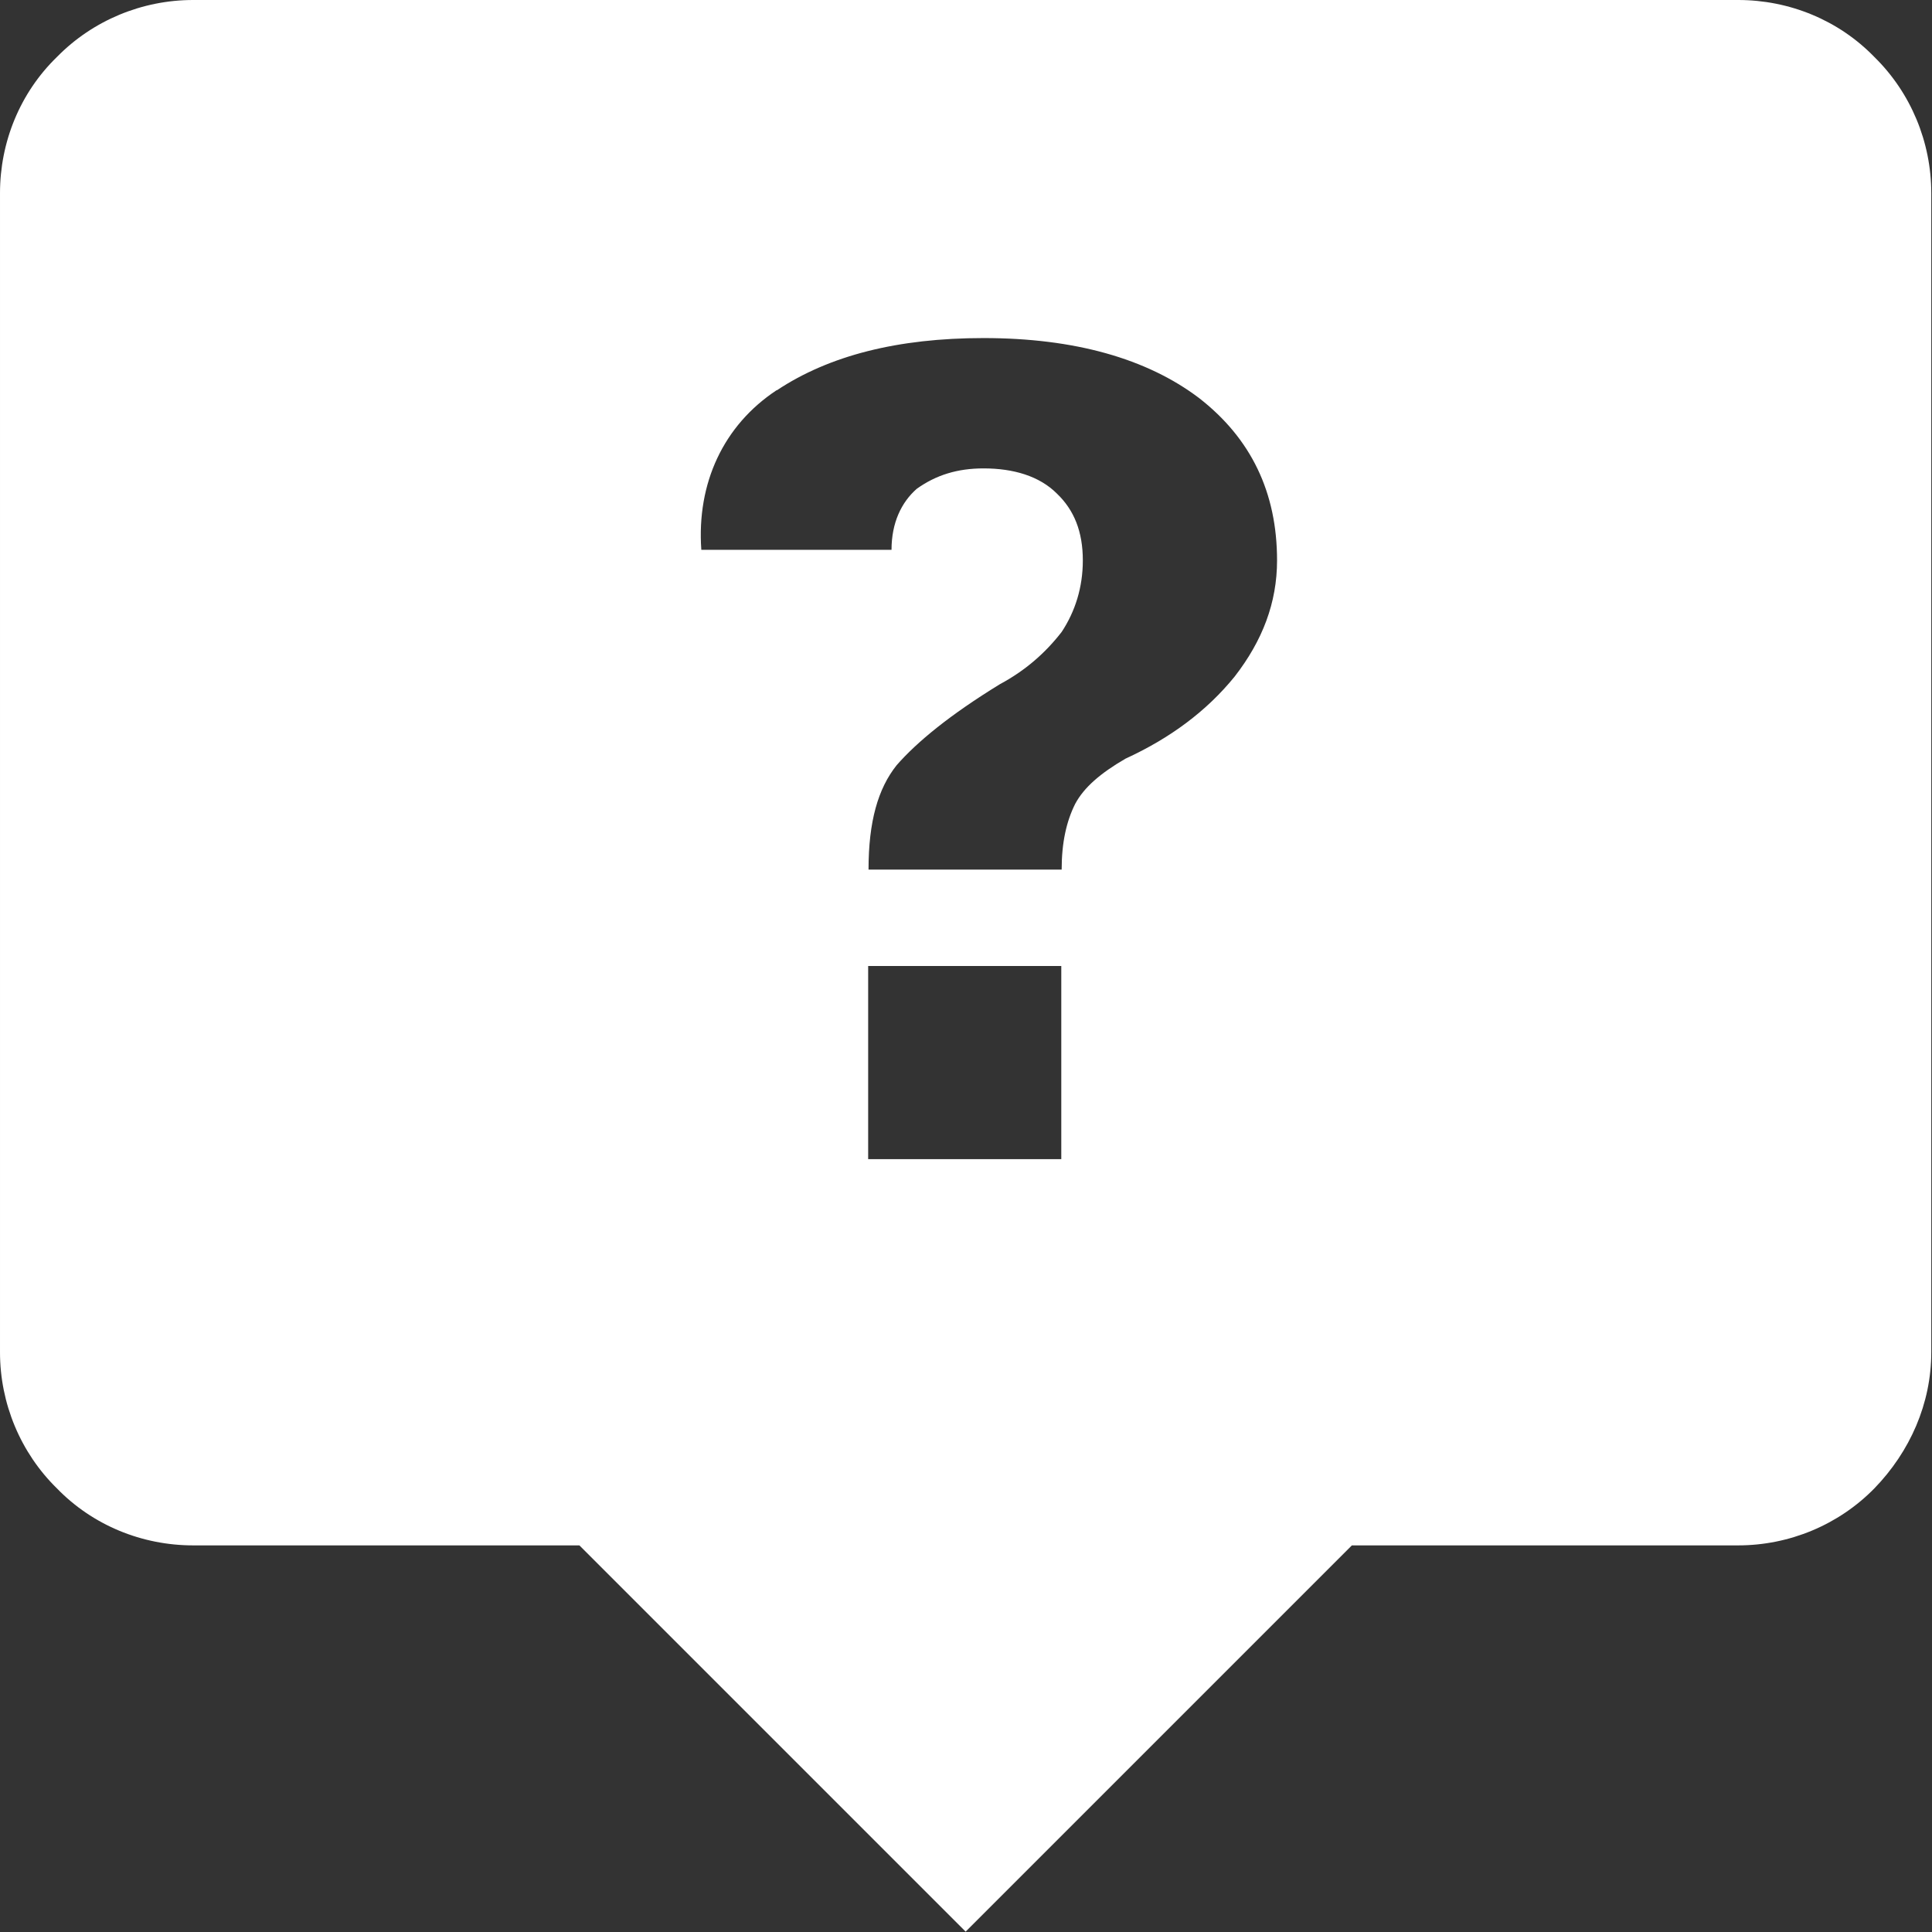 <?xml version="1.0" encoding="UTF-8" standalone="no"?>
<!-- Created with Inkscape (http://www.inkscape.org/) -->

<svg
   width="5.292mm"
   height="5.292mm"
   viewBox="0 0 5.292 5.292"
   version="1.1"
   id="svg1"
   xml:space="preserve"
   xmlns:inkscape="http://www.inkscape.org/namespaces/inkscape"
   xmlns:sodipodi="http://sodipodi.sourceforge.net/DTD/sodipodi-0.dtd"
   xmlns="http://www.w3.org/2000/svg"
   xmlns:svg="http://www.w3.org/2000/svg"><rect x="0" y="0" width="5.292" height="5.292" fill="#333333" stroke="none"/><sodipodi:namedview
     id="namedview1"
     pagecolor="#ffffff"
     bordercolor="#000000"
     borderopacity="0.25"
     inkscape:showpageshadow="2"
     inkscape:pageopacity="0.0"
     inkscape:pagecheckerboard="0"
     inkscape:deskcolor="#d1d1d1"
     inkscape:document-units="mm" /><defs
     id="defs1" /><g
     inkscape:label="Capa 1"
     inkscape:groupmode="layer"
     id="layer1"
     transform="translate(-55.832,-93.464)"><path
       d="m 60.594,93.464 h -4.233 c -0.14,0 -0.275,0.056 -0.373,0.156 -0.101,0.098 -0.156,0.233 -0.156,0.373 v 3.175 c 0,0.14 0.056,0.275 0.156,0.373 0.098,0.101 0.233,0.156 0.373,0.156 h 1.058 l 1.058,1.058 1.058,-1.058 h 1.058 c 0.14,0 0.275,-0.056 0.373,-0.156 0.098,-0.101 0.156,-0.233 0.156,-0.373 v -3.175 c 0,-0.14 -0.056,-0.275 -0.156,-0.373 -0.098,-0.101 -0.233,-0.156 -0.373,-0.156 m -2.633,1.069 c 0.143,-0.095 0.331,-0.143 0.566,-0.143 0.249,0 0.447,0.056 0.59,0.164 0.143,0.111 0.214,0.259 0.214,0.445 0,0.116 -0.04,0.22 -0.116,0.318 -0.077,0.095 -0.177,0.169 -0.299,0.225 -0.069,0.04 -0.114,0.079 -0.138,0.124 -0.024,0.048 -0.037,0.106 -0.037,0.18 h -0.529 c 0,-0.132 0.026,-0.222 0.077,-0.286 0.056,-0.064 0.146,-0.138 0.283,-0.222 0.069,-0.037 0.124,-0.085 0.169,-0.143 0.037,-0.056 0.058,-0.122 0.058,-0.196 0,-0.079 -0.024,-0.138 -0.071,-0.183 -0.048,-0.048 -0.119,-0.069 -0.201,-0.069 -0.071,0 -0.13,0.018 -0.183,0.056 -0.042,0.037 -0.069,0.093 -0.069,0.167 h -0.521 c -0.013,-0.183 0.061,-0.341 0.206,-0.437 m 0.251,2.106 v -0.529 h 0.529 v 0.529 z"
       id="path1-53"
       style="fill:#ffffff;fill-opacity:1;stroke-width:0.265" /></g></svg>
